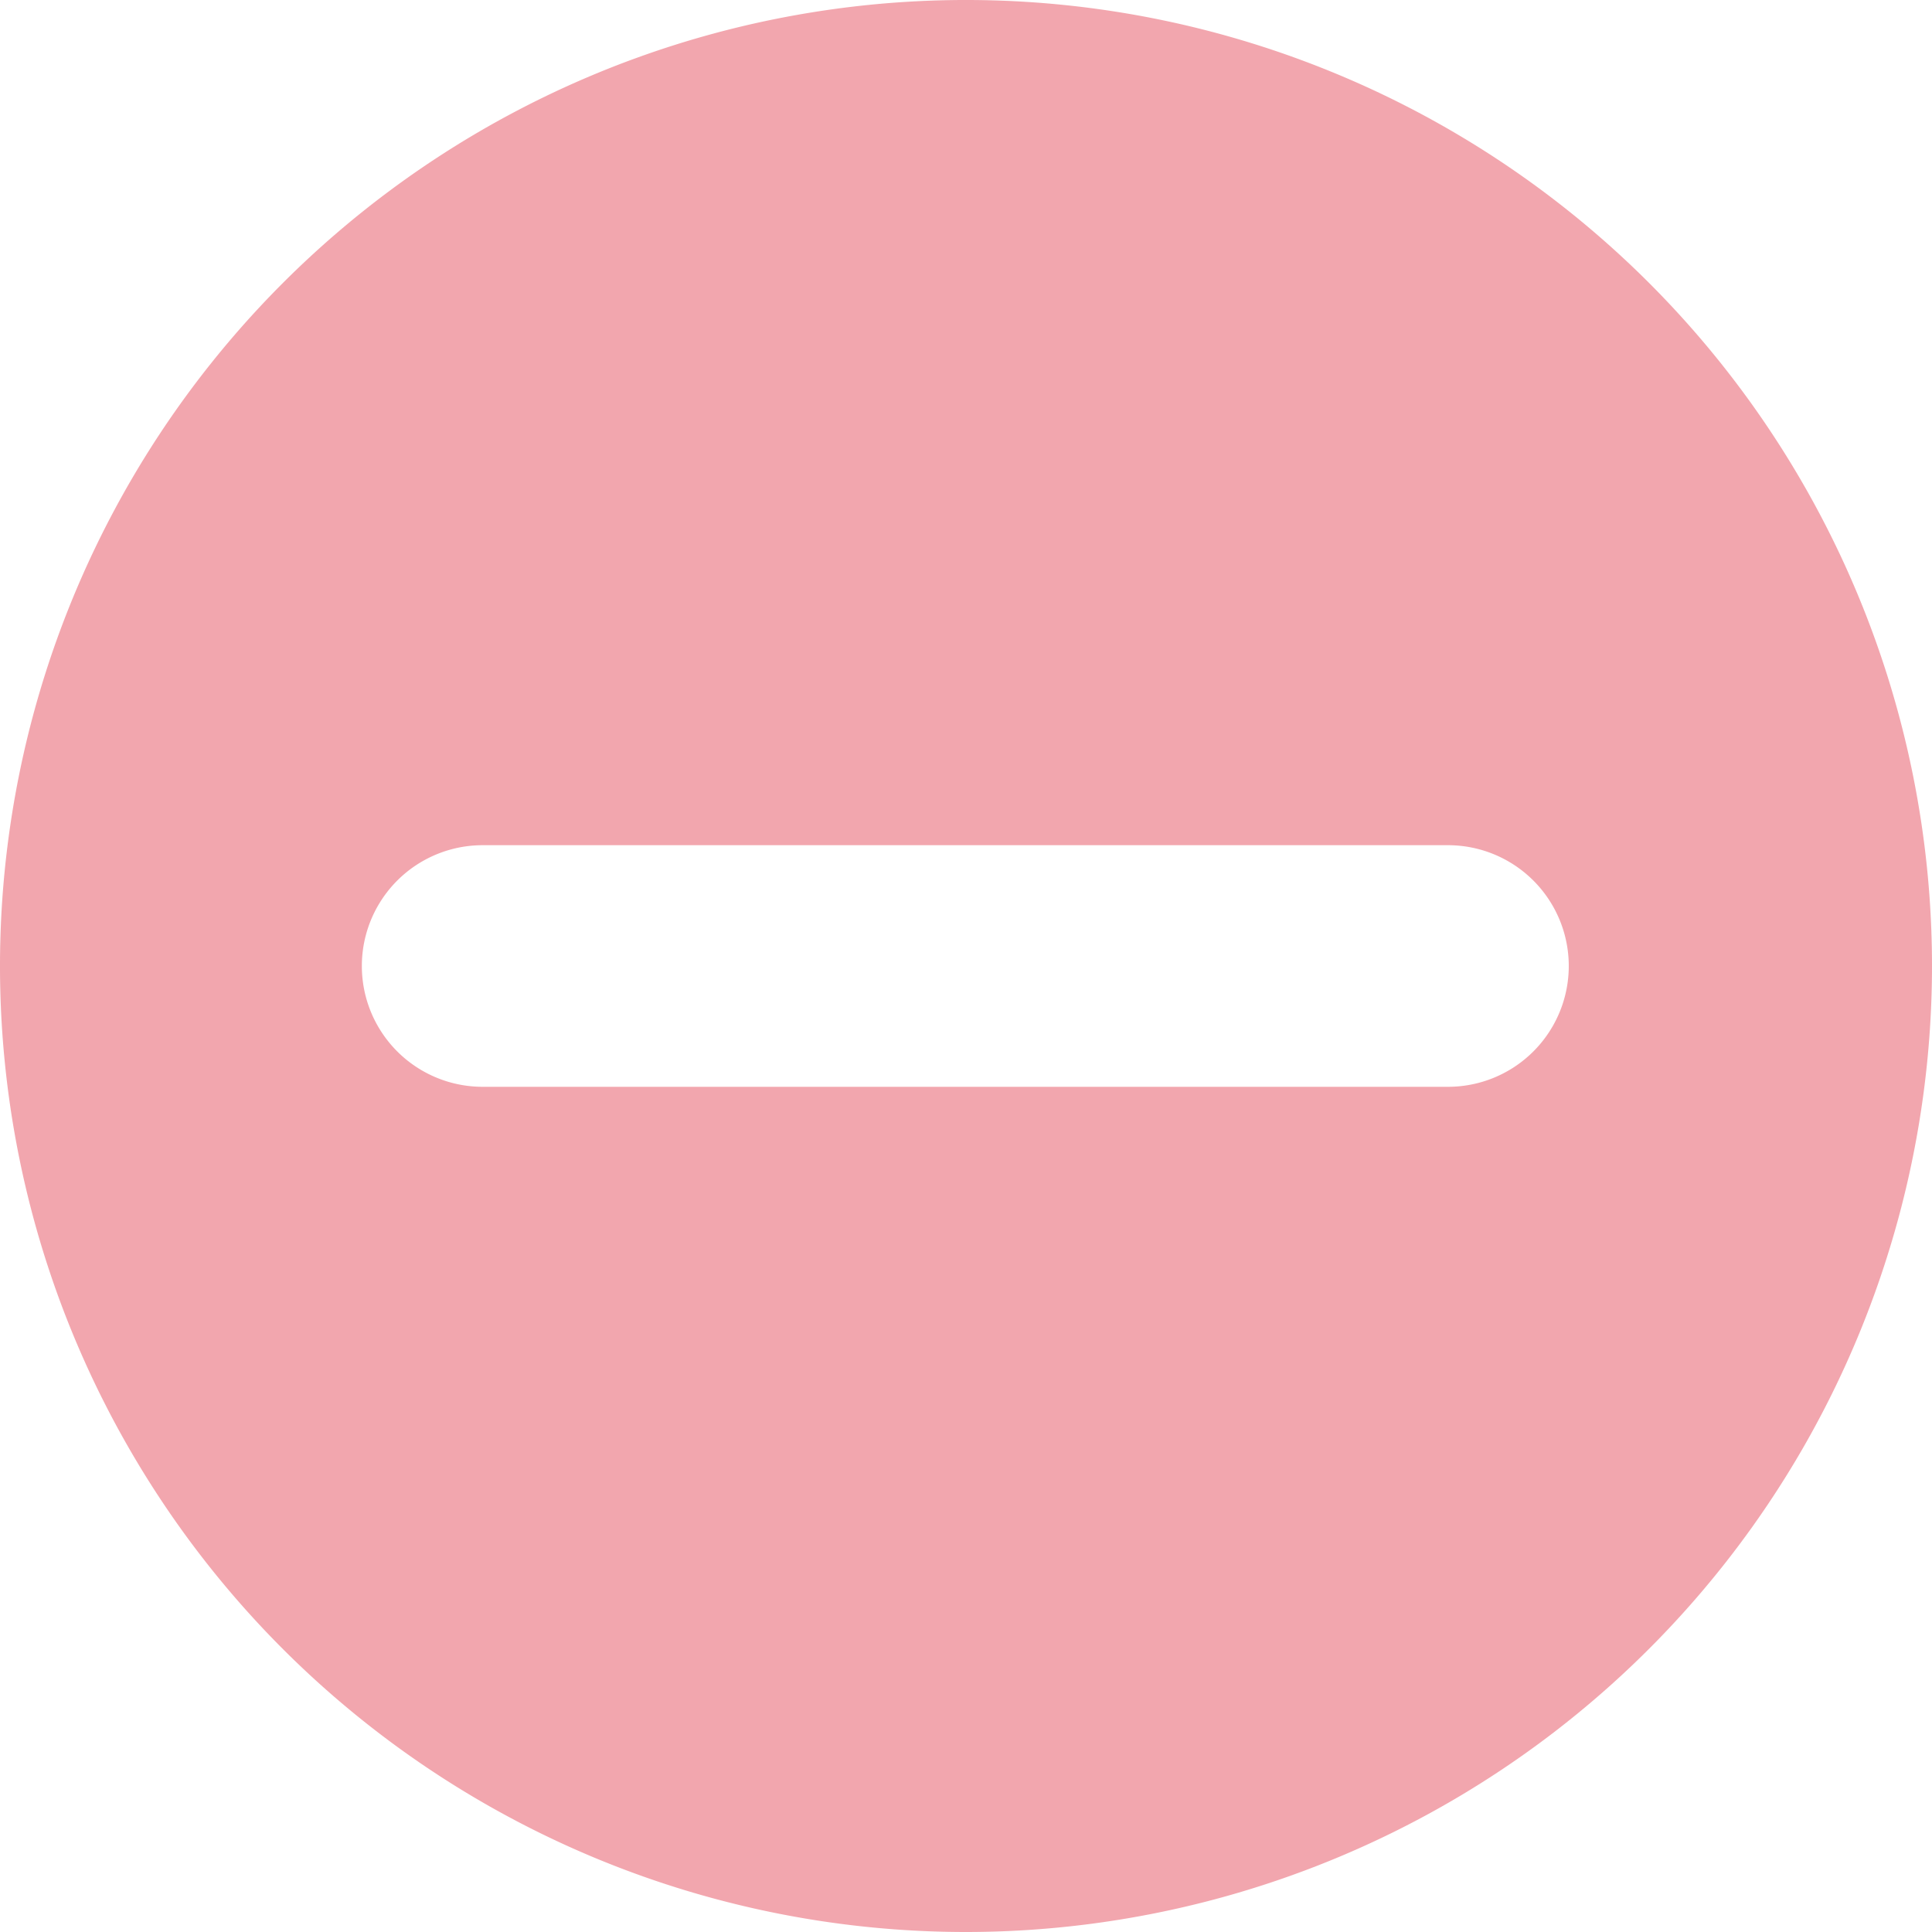 <svg t="1608706731396" class="edit-icon" viewBox="0 0 1024 1024" version="1.1" xmlns="http://www.w3.org/2000/svg" p-id="1154" width="50" height="50">
    <g id="delete-icon" stroke="none" stroke-width="1" fill="none" fill-rule="evenodd" opacity="0.5">
        <g  fill="#e54d5d">
            <path d="M511.635 1024a512 512 0 1 1 512.365-511.635 512.219 512.219 0 0 1-512.365 511.635z m255.817-576.027h-511.635a64.027 64.027 0 1 0 0 128.055h511.635a64.027 64.027 0 1 0 0-128.055z" p-id="1155" fill="#e54d5d"></path>
        </g>
    </g>
</svg>